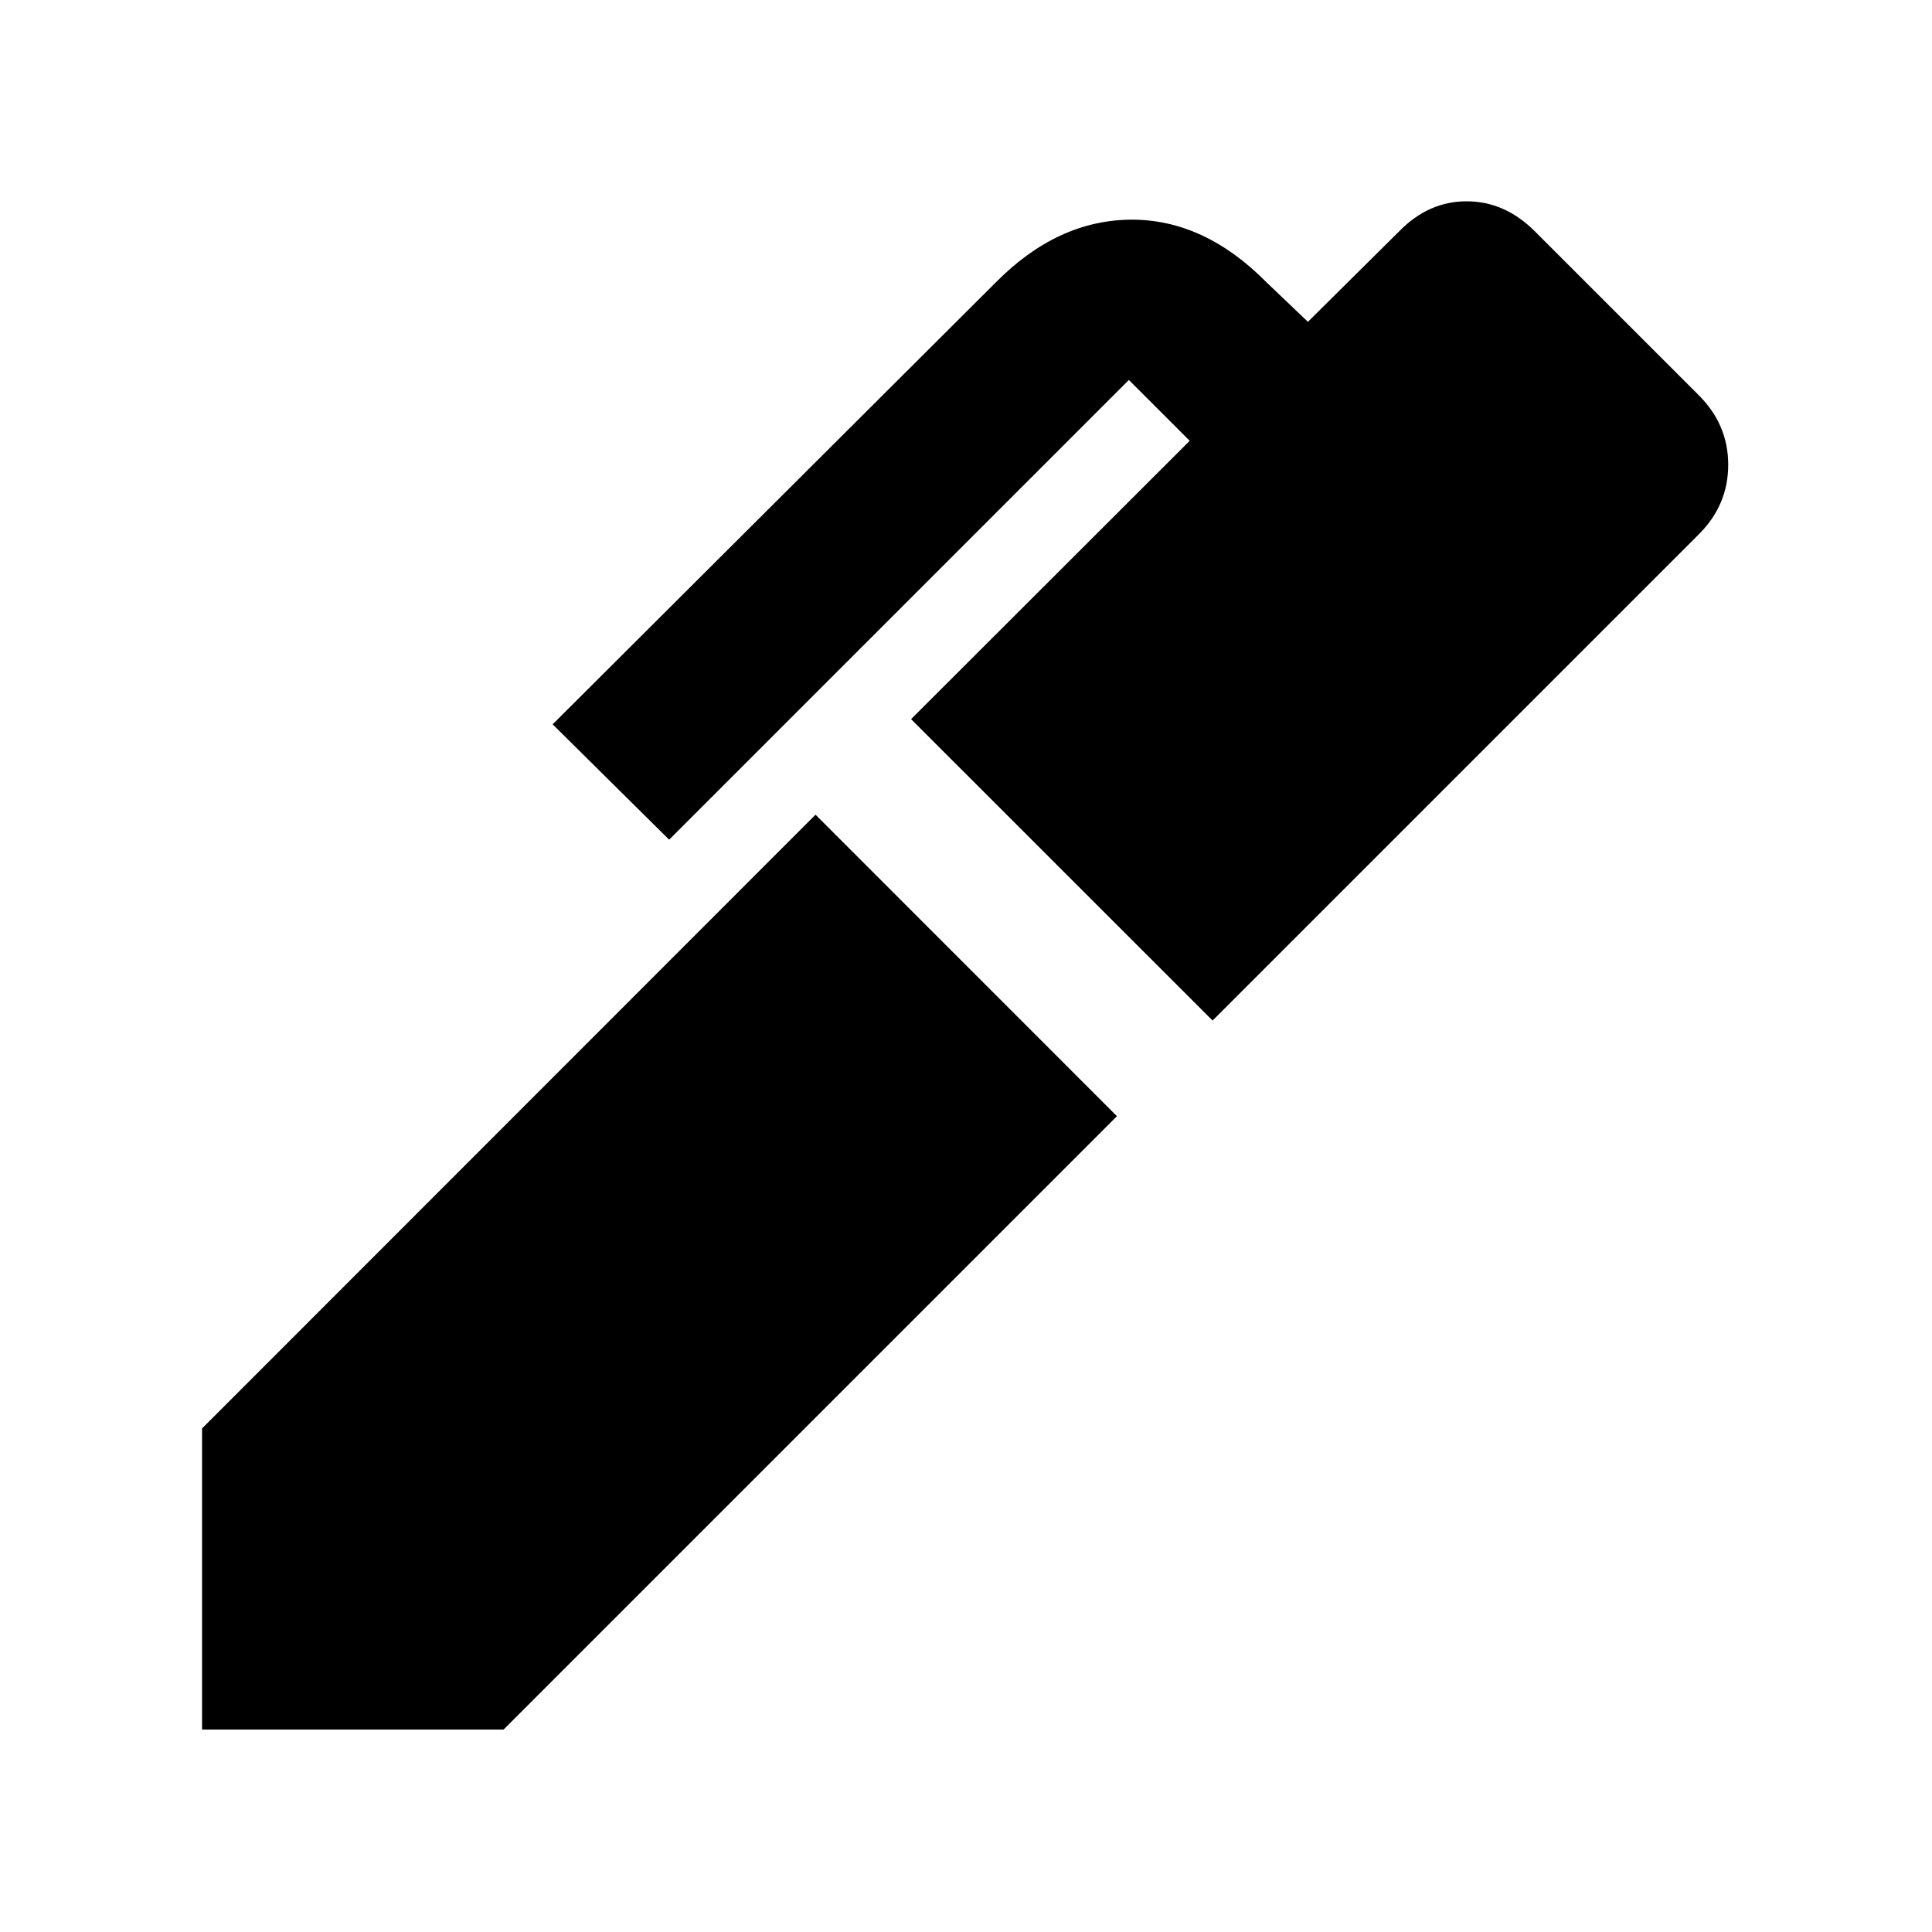 <svg xmlns="http://www.w3.org/2000/svg" height="40" viewBox="0 -960 960 960" width="40"><path d="M602.522-452.898 452.71-602.667l138.45-138.305-30.232-30.232-228.435 228.435-57.884-57.319 220.145-219.536q30.507-30.884 67-31.217 36.493-.334 67.667 31.217l20.478 19.536 45.348-44.971q14.536-14.913 33.515-14.913 18.978 0 33.891 14.913l81.551 81.551q14.536 14.536 14.536 34.464 0 19.927-14.536 34.464L602.522-452.898ZM250.217-100.593H100.405v-149.624l304.827-304.972L555-405.377 250.217-100.593Z"/></svg>